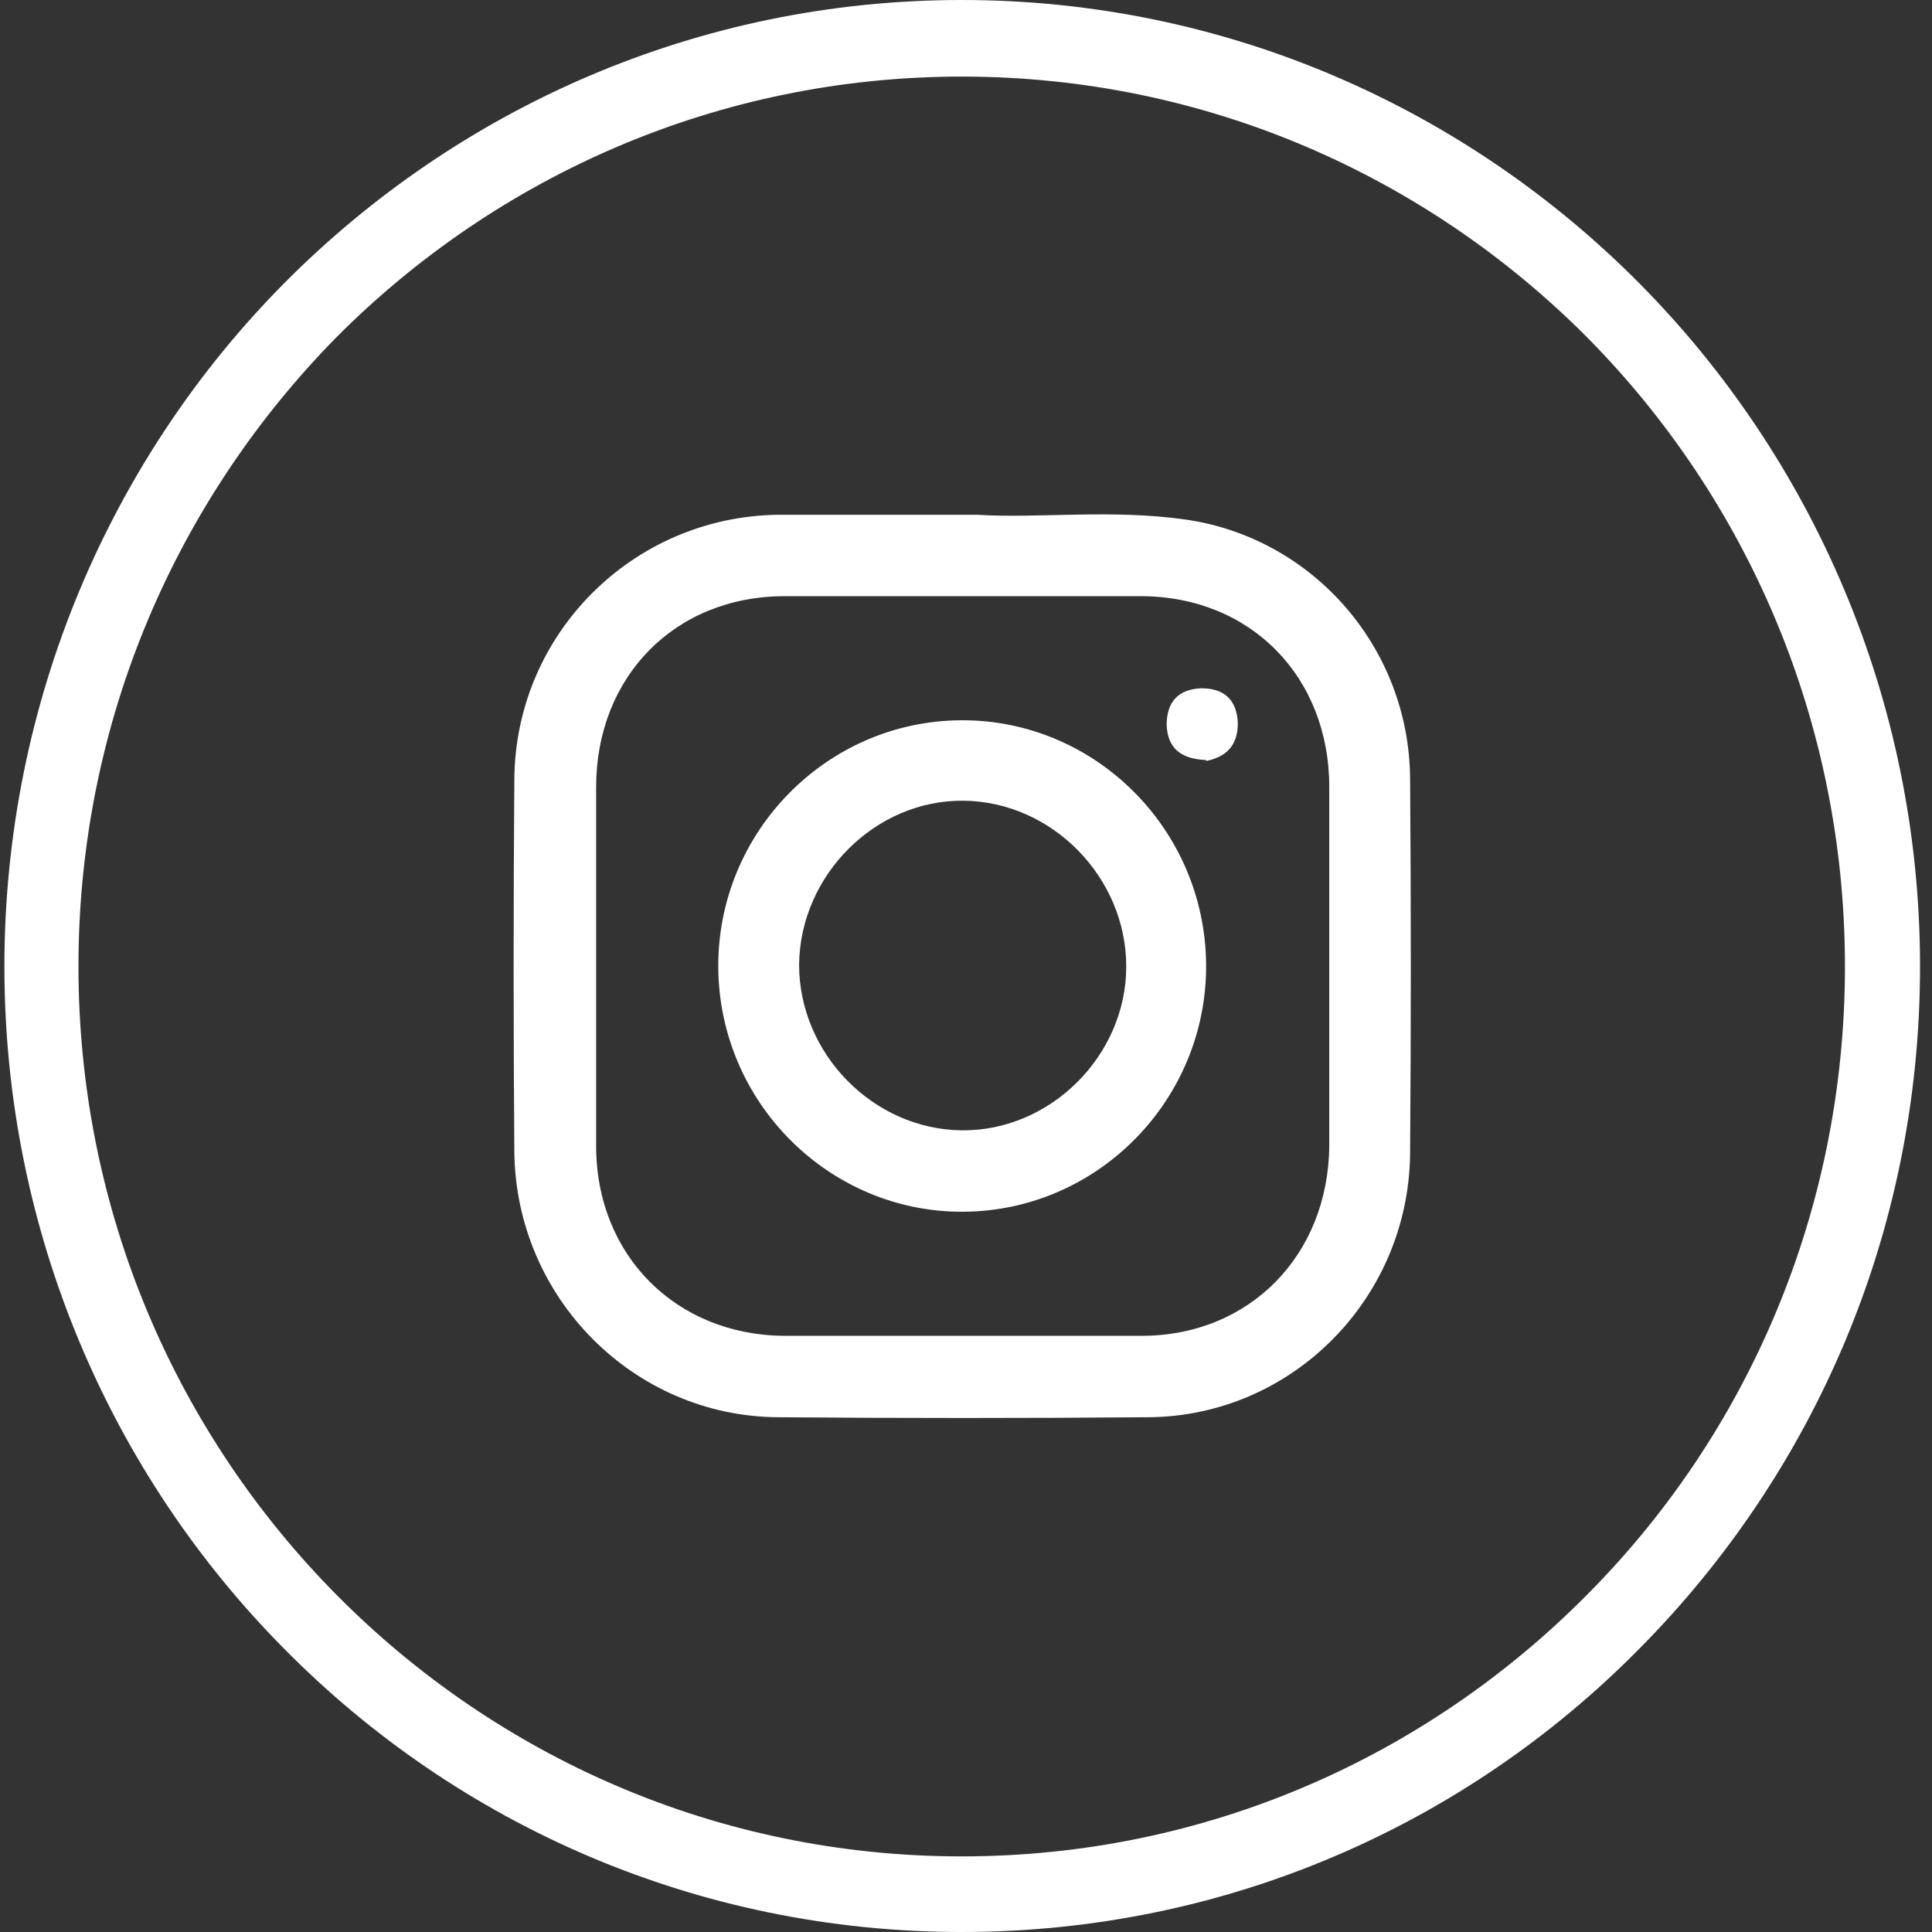 <svg width="36" height="36" viewBox="0 0 36 36" fill="none" xmlns="http://www.w3.org/2000/svg">
<rect x="0" y="0" width="36" height="36" fill="#333333" stroke="none"/>
<path d="M18.207 9.592C19.337 9.664 20.717 9.483 22.098 9.682C24.464 10.025 26.257 12.066 26.275 14.505C26.293 16.835 26.293 19.183 26.275 21.513C26.239 24.205 24.07 26.39 21.398 26.408C19.104 26.427 16.791 26.427 14.496 26.408C11.807 26.39 9.62 24.187 9.584 21.477C9.566 19.165 9.566 16.853 9.584 14.523C9.602 11.813 11.789 9.628 14.496 9.592C15.643 9.592 16.791 9.592 18.207 9.592ZM17.938 24.891C19.05 24.891 20.161 24.891 21.273 24.891C23.281 24.891 24.751 23.392 24.769 21.351C24.769 19.129 24.769 16.907 24.769 14.667C24.769 12.608 23.299 11.109 21.255 11.109C19.05 11.109 16.845 11.109 14.621 11.109C12.578 11.109 11.108 12.608 11.108 14.667C11.108 16.889 11.108 19.111 11.108 21.351C11.108 23.392 12.596 24.873 14.604 24.891C15.715 24.891 16.827 24.891 17.938 24.891Z" fill="white"/>
<path d="M22.474 17.973C22.492 20.484 20.466 22.561 17.956 22.579C15.464 22.597 13.402 20.556 13.384 18.027C13.367 15.516 15.392 13.439 17.902 13.421C20.394 13.403 22.456 15.444 22.474 17.973ZM20.986 18.009C20.986 16.347 19.605 14.938 17.956 14.92C16.307 14.902 14.908 16.311 14.89 17.973C14.89 19.635 16.271 21.044 17.92 21.062C19.57 21.08 20.986 19.671 20.986 18.009Z" fill="white"/>
<path d="M22.474 14.162C22.008 14.144 21.757 13.945 21.739 13.511C21.739 13.078 21.954 12.843 22.384 12.825C22.814 12.825 23.047 13.042 23.065 13.475C23.065 13.909 22.832 14.107 22.474 14.18V14.162Z" fill="white"/>
<path d="M17.92 0C22.851 0 27.315 2.023 30.542 5.274C33.769 8.526 35.777 13.042 35.777 18.009C35.777 22.976 33.787 27.456 30.542 30.726C27.315 33.995 22.851 36 17.92 36C12.99 36 8.526 33.995 5.299 30.726C2.072 27.474 0.082 22.958 0.082 18.009C0.082 13.06 2.072 8.526 5.299 5.274C8.526 2.023 12.99 0 17.92 0ZM29.556 6.268C26.58 3.288 22.474 1.427 17.92 1.427C13.367 1.427 9.261 3.288 6.285 6.268C3.309 9.284 1.462 13.421 1.462 18.009C1.462 22.597 3.309 26.734 6.285 29.732C9.261 32.731 13.367 34.591 17.92 34.591C22.474 34.591 26.58 32.731 29.556 29.732C32.55 26.734 34.378 22.579 34.378 18.009C34.378 13.439 32.55 9.284 29.556 6.268Z" fill="white"/>
</svg>
